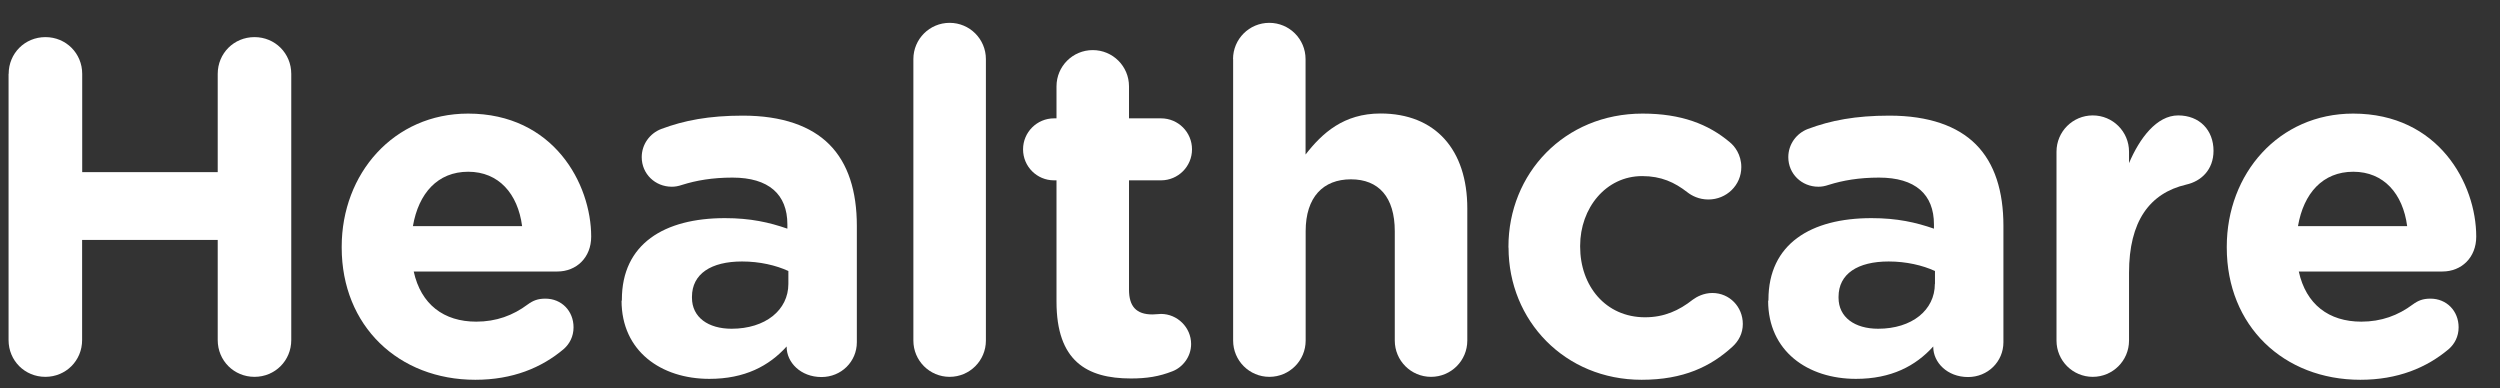 <svg width="103" height="16" viewBox="0 0 103 16" fill="none" xmlns="http://www.w3.org/2000/svg">
<rect x="0" y="0" width="103" height="16" fill="#333333" stroke="none"/>
<g id="Group">
<g id="Group_2">
<path id="Vector" d="M0.357 3.044C0.357 2.197 1.025 1.529 1.872 1.529C2.719 1.529 3.387 2.197 3.387 3.044V7.092H8.97V3.044C8.97 2.197 9.638 1.529 10.485 1.529C11.332 1.529 12 2.197 12 3.044V14.011C12 14.858 11.332 15.526 10.485 15.526C9.638 15.526 8.97 14.858 8.97 14.011V9.884H3.383V14.011C3.383 14.858 2.715 15.526 1.868 15.526C1.021 15.526 0.353 14.858 0.353 14.011V3.044H0.357Z" fill="white"/>
<path id="Vector_2" d="M19.582 15.647C16.419 15.647 14.078 13.427 14.078 10.201V10.164C14.078 7.155 16.219 4.68 19.286 4.68C22.804 4.68 24.357 7.568 24.357 9.75C24.357 10.614 23.747 11.186 22.963 11.186H17.045C17.342 12.542 18.285 13.252 19.62 13.252C20.446 13.252 21.135 12.997 21.744 12.542C21.961 12.384 22.157 12.304 22.47 12.304C23.138 12.304 23.63 12.813 23.63 13.485C23.63 13.878 23.455 14.174 23.238 14.37C22.316 15.155 21.114 15.647 19.582 15.647ZM21.511 9.316C21.335 7.981 20.547 7.076 19.29 7.076C18.034 7.076 17.246 7.96 17.012 9.316H21.515H21.511Z" fill="white"/>
<path id="Vector_3" d="M25.621 12.384V12.346C25.621 10.047 27.369 8.987 29.865 8.987C30.925 8.987 31.693 9.162 32.44 9.421V9.245C32.44 8.006 31.672 7.317 30.178 7.317C29.352 7.317 28.684 7.434 28.112 7.614C27.937 7.672 27.816 7.693 27.678 7.693C26.99 7.693 26.439 7.163 26.439 6.475C26.439 5.945 26.773 5.494 27.244 5.314C28.187 4.96 29.21 4.764 30.604 4.764C32.235 4.764 33.416 5.198 34.163 5.945C34.948 6.729 35.302 7.889 35.302 9.304V14.099C35.302 14.904 34.656 15.534 33.846 15.534C32.982 15.534 32.41 14.925 32.41 14.295V14.274C31.684 15.079 30.683 15.609 29.226 15.609C27.24 15.609 25.608 14.47 25.608 12.388L25.621 12.384ZM32.481 11.695V11.165C31.972 10.931 31.3 10.773 30.574 10.773C29.297 10.773 28.509 11.282 28.509 12.229V12.267C28.509 13.072 29.176 13.544 30.14 13.544C31.534 13.544 32.481 12.776 32.481 11.695Z" fill="white"/>
<path id="Vector_4" d="M37.631 2.435C37.631 1.609 38.299 0.941 39.125 0.941C39.951 0.941 40.619 1.609 40.619 2.435V14.032C40.619 14.858 39.951 15.526 39.125 15.526C38.299 15.526 37.631 14.858 37.631 14.032V2.435Z" fill="white"/>
<path id="Vector_5" d="M43.528 12.421V7.43H43.427C42.718 7.43 42.15 6.858 42.15 6.153C42.15 5.448 42.722 4.876 43.427 4.876H43.528V3.558C43.528 2.731 44.195 2.064 45.022 2.064C45.848 2.064 46.515 2.731 46.515 3.558V4.876H47.834C48.544 4.876 49.111 5.448 49.111 6.153C49.111 6.858 48.539 7.43 47.834 7.43H46.515V11.933C46.515 12.621 46.812 12.955 47.479 12.955C47.58 12.955 47.776 12.934 47.834 12.934C48.502 12.934 49.074 13.485 49.074 14.174C49.074 14.704 48.719 15.138 48.306 15.296C47.755 15.513 47.246 15.593 46.595 15.593C44.767 15.593 43.528 14.867 43.528 12.43V12.421Z" fill="white"/>
<path id="Vector_6" d="M50.801 2.435C50.801 1.609 51.469 0.941 52.295 0.941C53.121 0.941 53.789 1.609 53.789 2.435V6.366C54.478 5.481 55.362 4.676 56.877 4.676C59.139 4.676 60.453 6.17 60.453 8.586V14.032C60.453 14.858 59.786 15.526 58.959 15.526C58.133 15.526 57.465 14.858 57.465 14.032V9.529C57.465 8.115 56.798 7.388 55.658 7.388C54.519 7.388 53.793 8.115 53.793 9.529V14.032C53.793 14.858 53.126 15.526 52.299 15.526C51.473 15.526 50.805 14.858 50.805 14.032V2.435H50.801Z" fill="white"/>
<path id="Vector_7" d="M62.148 10.201V10.164C62.148 7.155 64.447 4.68 67.673 4.68C69.267 4.68 70.385 5.114 71.27 5.861C71.466 6.02 71.742 6.37 71.742 6.884C71.742 7.631 71.132 8.219 70.385 8.219C69.993 8.219 69.697 8.06 69.522 7.923C68.992 7.51 68.441 7.255 67.656 7.255C66.162 7.255 65.102 8.574 65.102 10.126V10.164C65.102 11.774 66.146 13.072 67.777 13.072C68.562 13.072 69.171 12.797 69.743 12.346C69.901 12.229 70.193 12.071 70.548 12.071C71.258 12.071 71.804 12.642 71.804 13.348C71.804 13.74 71.629 14.057 71.37 14.291C70.486 15.096 69.367 15.647 67.635 15.647C64.472 15.647 62.152 13.21 62.152 10.201H62.148Z" fill="white"/>
<path id="Vector_8" d="M72.86 12.384V12.346C72.86 10.047 74.609 8.987 77.104 8.987C78.164 8.987 78.932 9.162 79.679 9.421V9.245C79.679 8.006 78.911 7.317 77.417 7.317C76.591 7.317 75.923 7.434 75.351 7.614C75.176 7.672 75.055 7.693 74.917 7.693C74.229 7.693 73.678 7.163 73.678 6.475C73.678 5.945 74.012 5.494 74.483 5.314C75.426 4.96 76.449 4.764 77.843 4.764C79.474 4.764 80.655 5.198 81.402 5.945C82.187 6.729 82.541 7.889 82.541 9.304V14.099C82.541 14.904 81.895 15.534 81.085 15.534C80.221 15.534 79.65 14.925 79.65 14.295V14.274C78.924 15.079 77.918 15.609 76.466 15.609C74.479 15.609 72.847 14.47 72.847 12.388L72.86 12.384ZM79.721 11.695V11.165C79.211 10.931 78.54 10.773 77.813 10.773C76.537 10.773 75.748 11.282 75.748 12.229V12.267C75.748 13.072 76.415 13.544 77.379 13.544C78.773 13.544 79.716 12.776 79.716 11.695H79.721Z" fill="white"/>
</g>
<g id="Group_3">
<path id="Vector_9" d="M84.728 6.249C84.728 5.423 85.396 4.755 86.222 4.755C87.048 4.755 87.716 5.423 87.716 6.249V6.721C88.15 5.698 88.855 4.755 89.74 4.755C90.625 4.755 91.197 5.365 91.197 6.212C91.197 6.996 90.687 7.468 90.074 7.605C88.559 7.96 87.716 9.12 87.716 11.24V14.032C87.716 14.858 87.048 15.526 86.222 15.526C85.396 15.526 84.728 14.858 84.728 14.032V6.249Z" fill="white"/>
</g>
<g id="Group_4">
<path id="Vector_10" d="M97.247 15.647C94.084 15.647 91.743 13.427 91.743 10.201V10.164C91.743 7.155 93.884 4.68 96.951 4.68C100.469 4.68 102.021 7.568 102.021 9.75C102.021 10.614 101.412 11.186 100.628 11.186H94.71C95.007 12.542 95.95 13.252 97.285 13.252C98.111 13.252 98.8 12.997 99.409 12.542C99.626 12.384 99.822 12.304 100.135 12.304C100.803 12.304 101.295 12.813 101.295 13.485C101.295 13.878 101.12 14.174 100.903 14.37C99.981 15.155 98.779 15.647 97.247 15.647ZM99.175 9.316C99 7.981 98.211 7.076 96.955 7.076C95.699 7.076 94.91 7.96 94.677 9.316H99.18H99.175Z" fill="white"/>
</g>
</g>
</svg>
